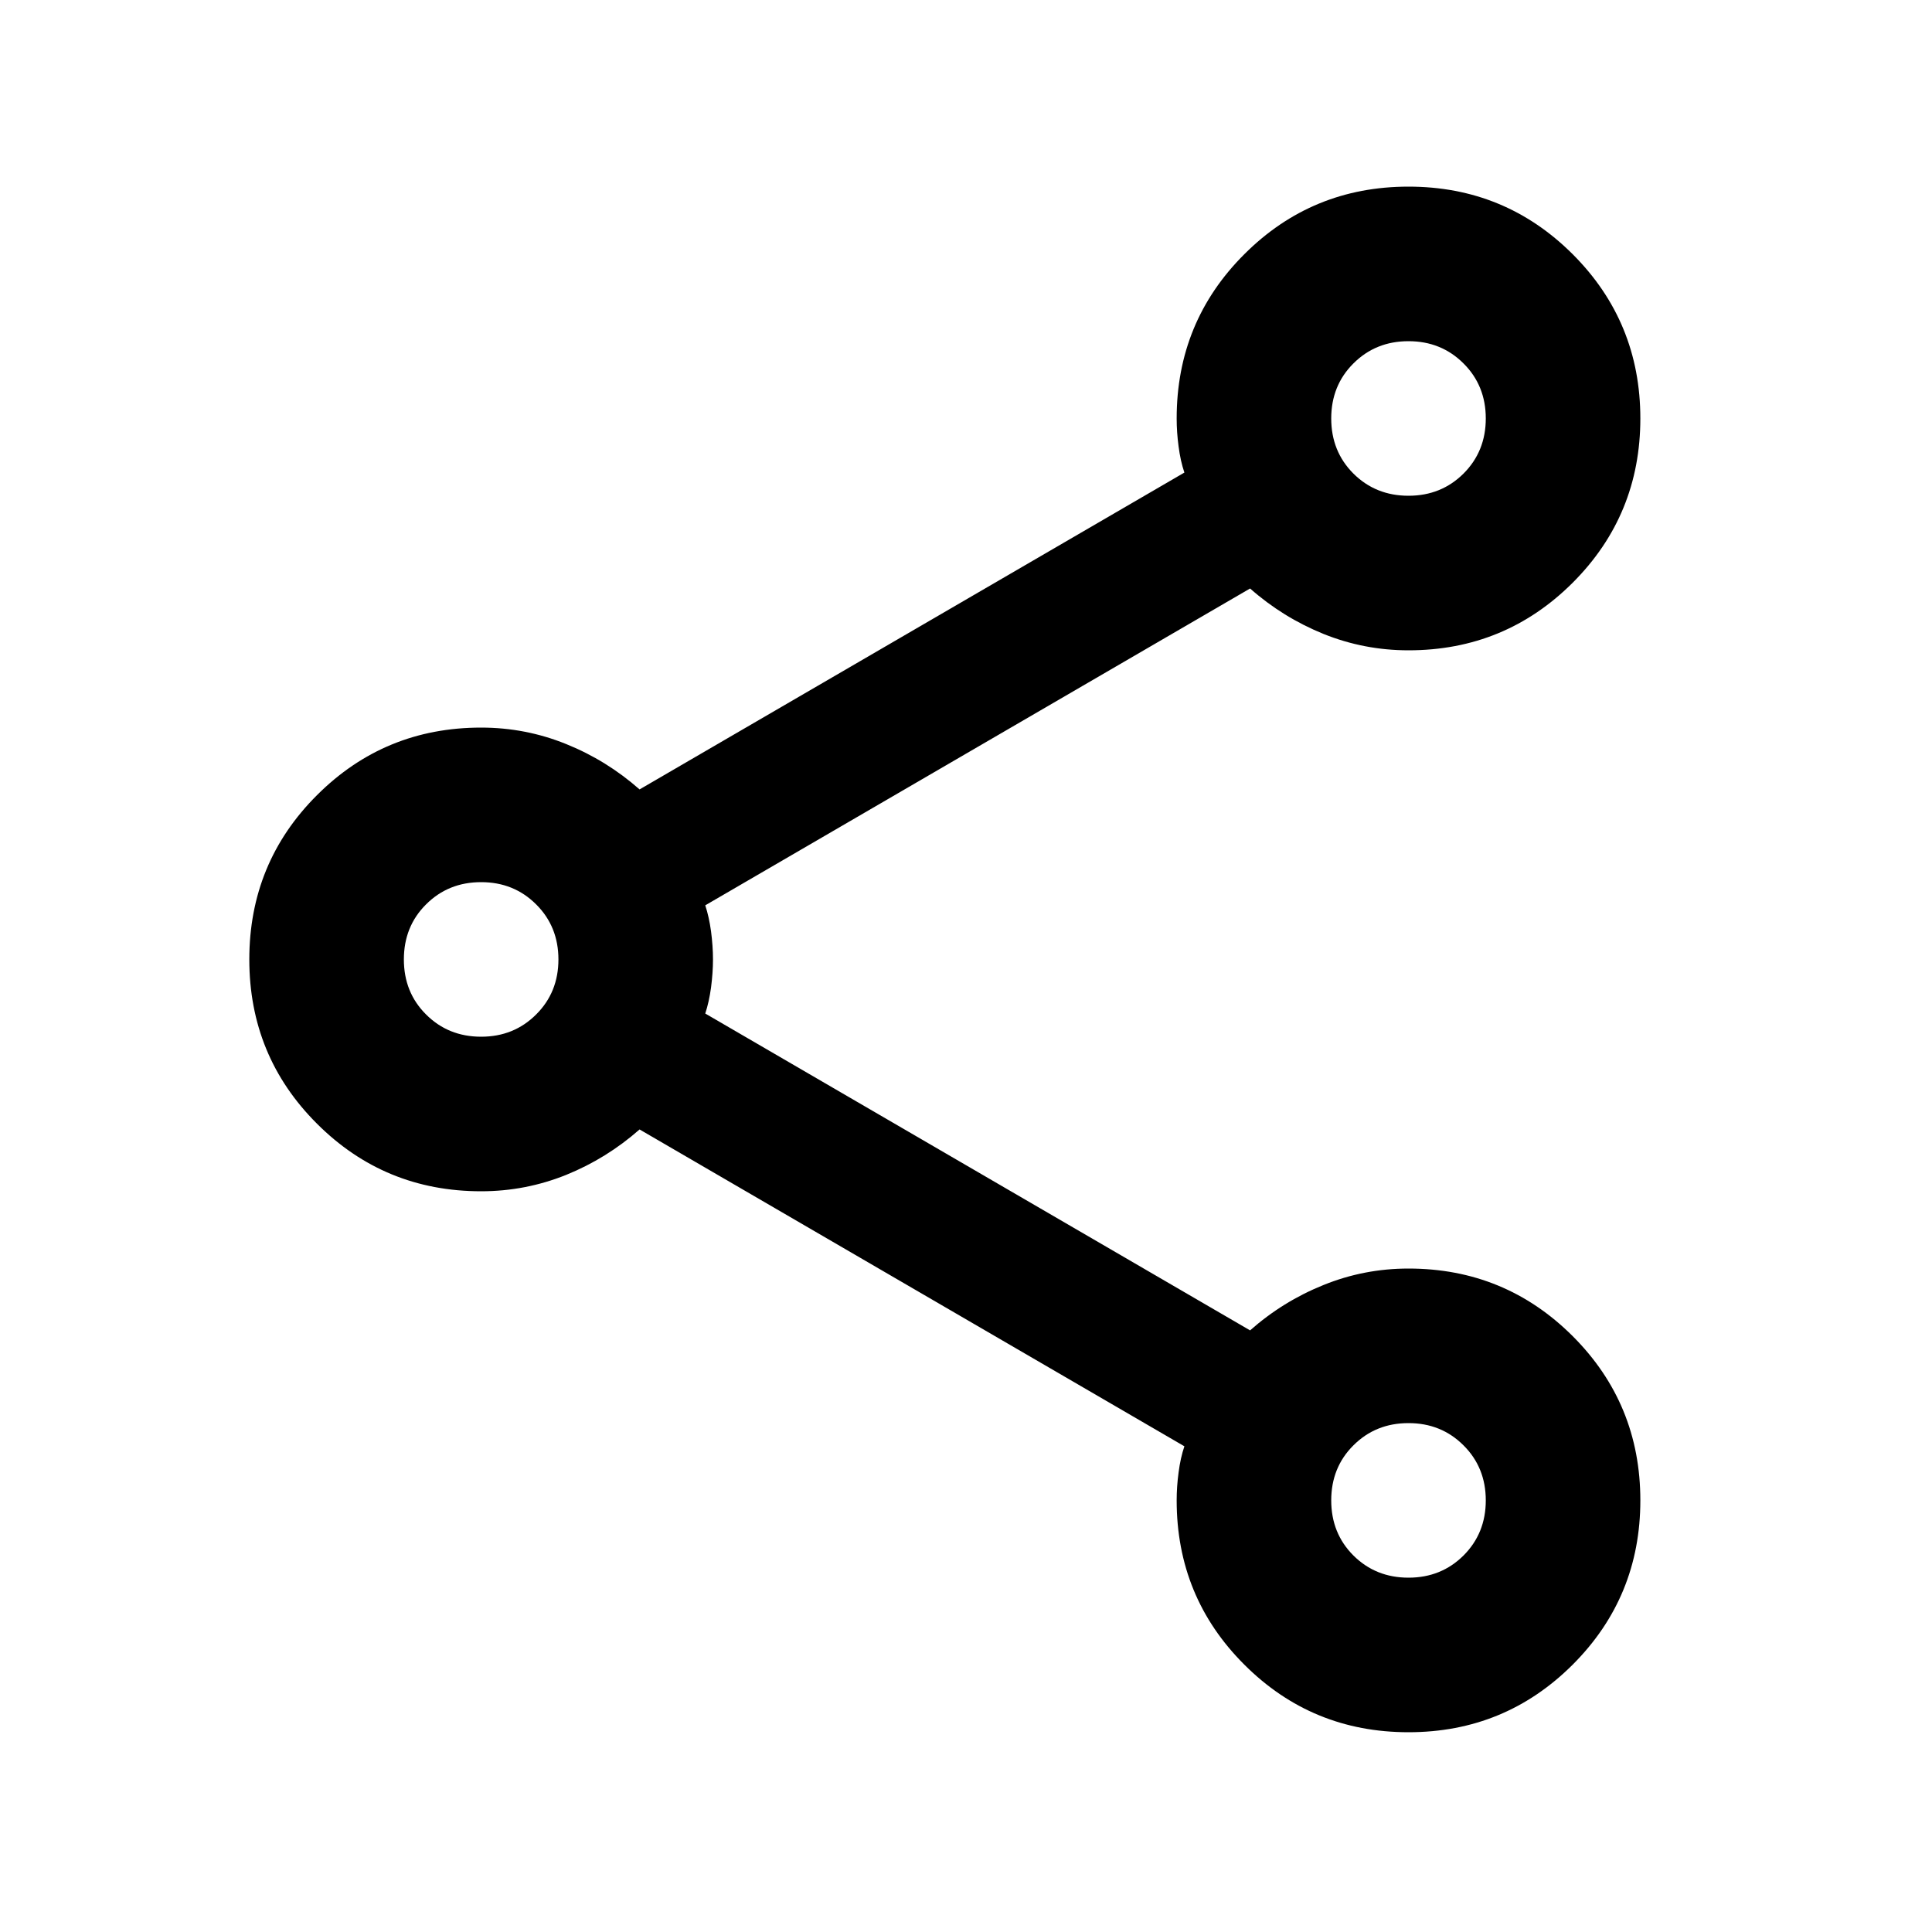 <svg width="25" height="25" viewBox="0 0 25 25" fill="none" xmlns="http://www.w3.org/2000/svg">
<path d="M18.226 22.415C17.392 22.415 16.684 22.123 16.101 21.54C15.517 20.957 15.226 20.248 15.226 19.415C15.226 19.298 15.234 19.177 15.251 19.052C15.267 18.927 15.292 18.815 15.326 18.715L8.276 14.615C7.992 14.865 7.676 15.061 7.326 15.203C6.976 15.344 6.609 15.415 6.226 15.415C5.392 15.415 4.684 15.123 4.101 14.54C3.517 13.957 3.226 13.248 3.226 12.415C3.226 11.582 3.517 10.873 4.101 10.29C4.684 9.707 5.392 9.415 6.226 9.415C6.609 9.415 6.976 9.486 7.326 9.628C7.676 9.769 7.992 9.965 8.276 10.215L15.326 6.115C15.292 6.015 15.267 5.903 15.251 5.778C15.234 5.653 15.226 5.532 15.226 5.415C15.226 4.582 15.517 3.873 16.101 3.29C16.684 2.707 17.392 2.415 18.226 2.415C19.059 2.415 19.767 2.707 20.351 3.29C20.934 3.873 21.226 4.582 21.226 5.415C21.226 6.248 20.934 6.957 20.351 7.54C19.767 8.123 19.059 8.415 18.226 8.415C17.842 8.415 17.476 8.344 17.126 8.203C16.776 8.061 16.459 7.865 16.176 7.615L9.126 11.715C9.159 11.815 9.184 11.928 9.201 12.053C9.217 12.178 9.226 12.298 9.226 12.415C9.226 12.532 9.217 12.652 9.201 12.777C9.184 12.902 9.159 13.015 9.126 13.115L16.176 17.215C16.459 16.965 16.776 16.769 17.126 16.628C17.476 16.486 17.842 16.415 18.226 16.415C19.059 16.415 19.767 16.707 20.351 17.29C20.934 17.873 21.226 18.582 21.226 19.415C21.226 20.248 20.934 20.957 20.351 21.54C19.767 22.123 19.059 22.415 18.226 22.415ZM18.226 6.415C18.509 6.415 18.746 6.319 18.938 6.128C19.13 5.936 19.226 5.698 19.226 5.415C19.226 5.132 19.13 4.894 18.938 4.703C18.746 4.511 18.509 4.415 18.226 4.415C17.942 4.415 17.705 4.511 17.513 4.703C17.321 4.894 17.226 5.132 17.226 5.415C17.226 5.698 17.321 5.936 17.513 6.128C17.705 6.319 17.942 6.415 18.226 6.415ZM6.226 13.415C6.509 13.415 6.746 13.319 6.938 13.127C7.13 12.936 7.226 12.698 7.226 12.415C7.226 12.132 7.13 11.894 6.938 11.703C6.746 11.511 6.509 11.415 6.226 11.415C5.942 11.415 5.705 11.511 5.513 11.703C5.321 11.894 5.226 12.132 5.226 12.415C5.226 12.698 5.321 12.936 5.513 13.127C5.705 13.319 5.942 13.415 6.226 13.415ZM18.226 20.415C18.509 20.415 18.746 20.319 18.938 20.128C19.13 19.936 19.226 19.698 19.226 19.415C19.226 19.132 19.13 18.894 18.938 18.703C18.746 18.511 18.509 18.415 18.226 18.415C17.942 18.415 17.705 18.511 17.513 18.703C17.321 18.894 17.226 19.132 17.226 19.415C17.226 19.698 17.321 19.936 17.513 20.128C17.705 20.319 17.942 20.415 18.226 20.415Z" fill="black"/>
</svg>
